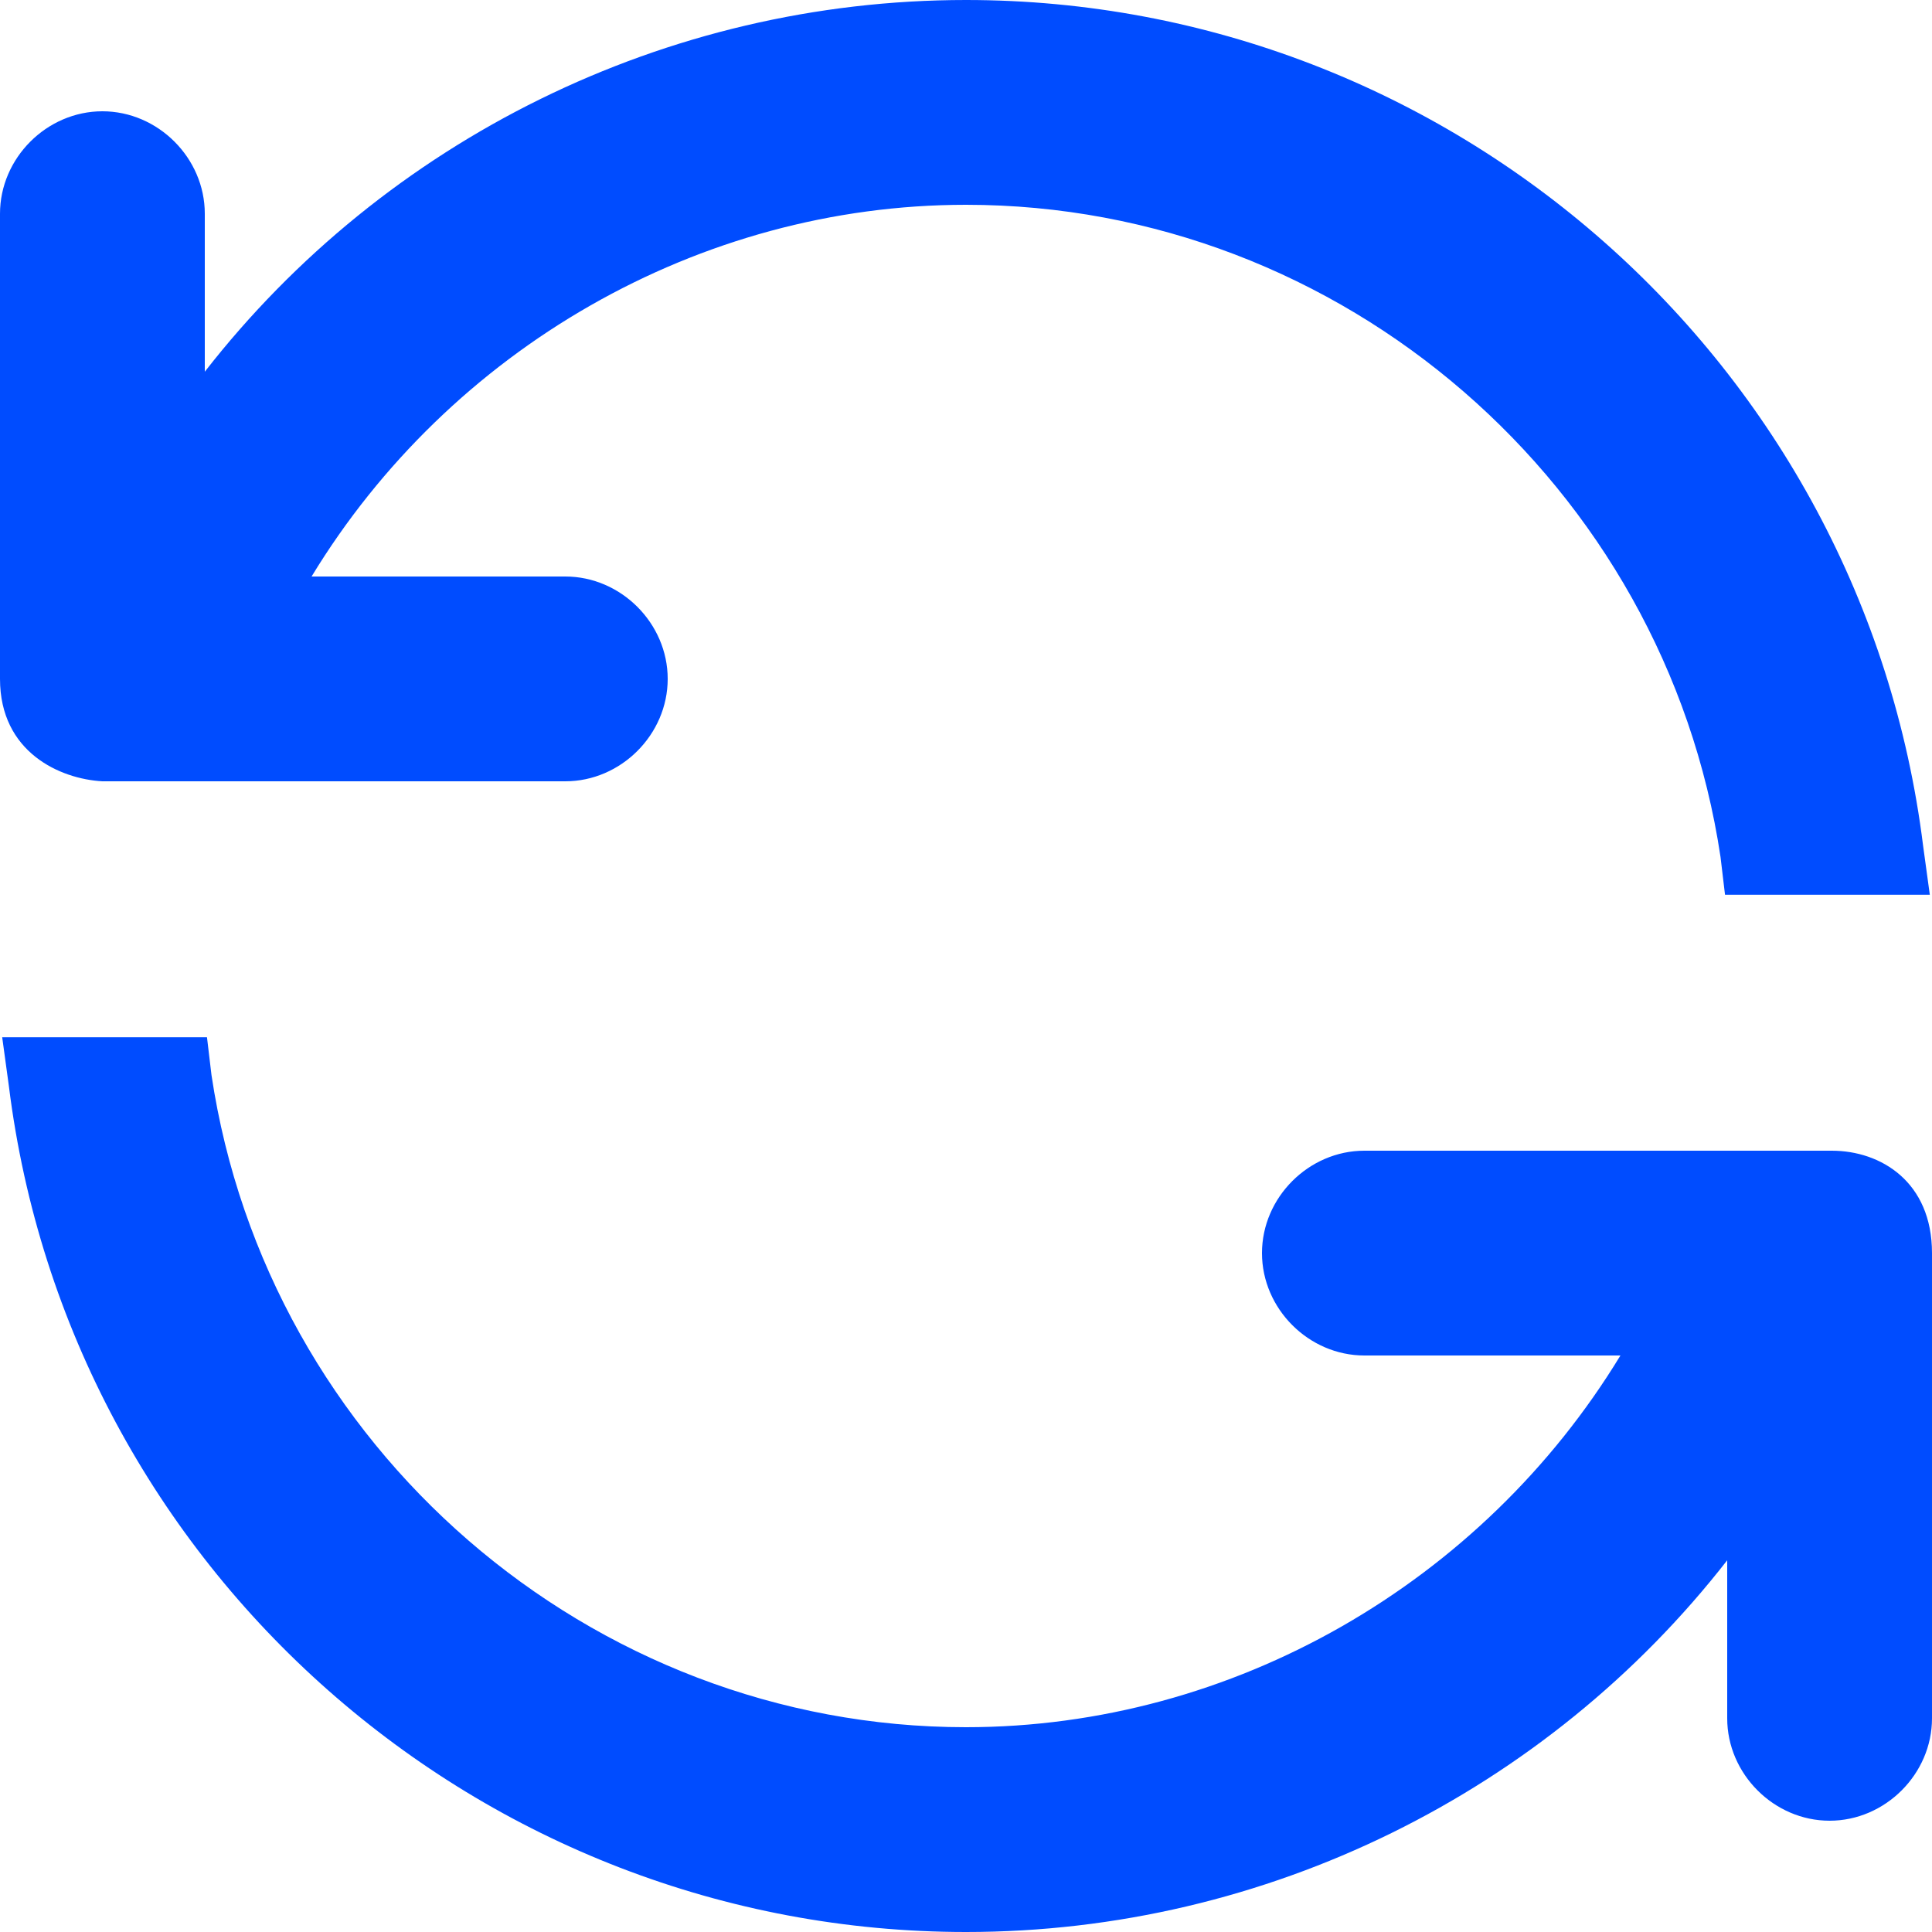 <?xml version="1.0" encoding="UTF-8"?>
<svg width="15px" height="15px" viewBox="0 0 15 15" version="1.1" xmlns="http://www.w3.org/2000/svg" xmlns:xlink="http://www.w3.org/1999/xlink">
    <!-- Generator: sketchtool 63.1 (101010) - https://sketch.com -->
    <title>7F93E902-DFC8-46A3-BE41-A15EFF3869F4</title>
    <desc>Created with sketchtool.</desc>
    <g id="One-Rule-Multiple-Conditions" stroke="none" stroke-width="1" fill="none" fill-rule="evenodd">
        <g id="Administrator_Rule-Create_step-4" transform="translate(-623, -570)" fill="#004CFF" fill-rule="nonzero">
            <g id="Actions" transform="translate(179, 376)">
                <g transform="translate(348, 1)" id="Update-Fields">
                    <g transform="translate(6, 186)">
                        <g id="Update-fields">
                            <path d="M104.205,21.136 C103.773,21.136 103.41,20.773 103.41,20.341 L103.41,19.114 C102.01,20.911 99.833,22 97.5,22 C93.733,22 90.536,19.183 90.069,15.433 L90.017,15.053 L91.607,15.053 L91.642,15.347 C92.074,18.233 94.579,20.41 97.5,20.41 C99.574,20.41 101.509,19.287 102.581,17.524 L100.593,17.524 C100.161,17.524 99.798,17.161 99.798,16.729 C99.798,16.297 100.161,15.934 100.593,15.934 L104.222,15.934 C104.603,15.934 105,16.176 105,16.729 L105,20.341 C105,20.773 104.637,21.136 104.205,21.136 Z M103.393,13.947 L103.358,13.653 C102.926,10.767 100.421,8.59 97.5,8.59 C95.426,8.59 93.491,9.713 92.419,11.476 L94.389,11.476 C94.821,11.476 95.184,11.839 95.184,12.271 C95.184,12.703 94.821,13.066 94.389,13.066 L90.795,13.066 C90.467,13.048 90,12.841 90,12.271 L90,8.659 C90,8.227 90.363,7.864 90.795,7.864 C91.227,7.864 91.59,8.227 91.59,8.659 L91.59,9.886 C92.99,8.089 95.167,7 97.5,7 C101.267,7 104.464,9.817 104.931,13.567 L104.983,13.947 L103.393,13.947 L103.393,13.947 Z" id="ic_update"></path>
                        </g>
                    </g>
                </g>
            </g>
        </g>
    </g>
</svg>